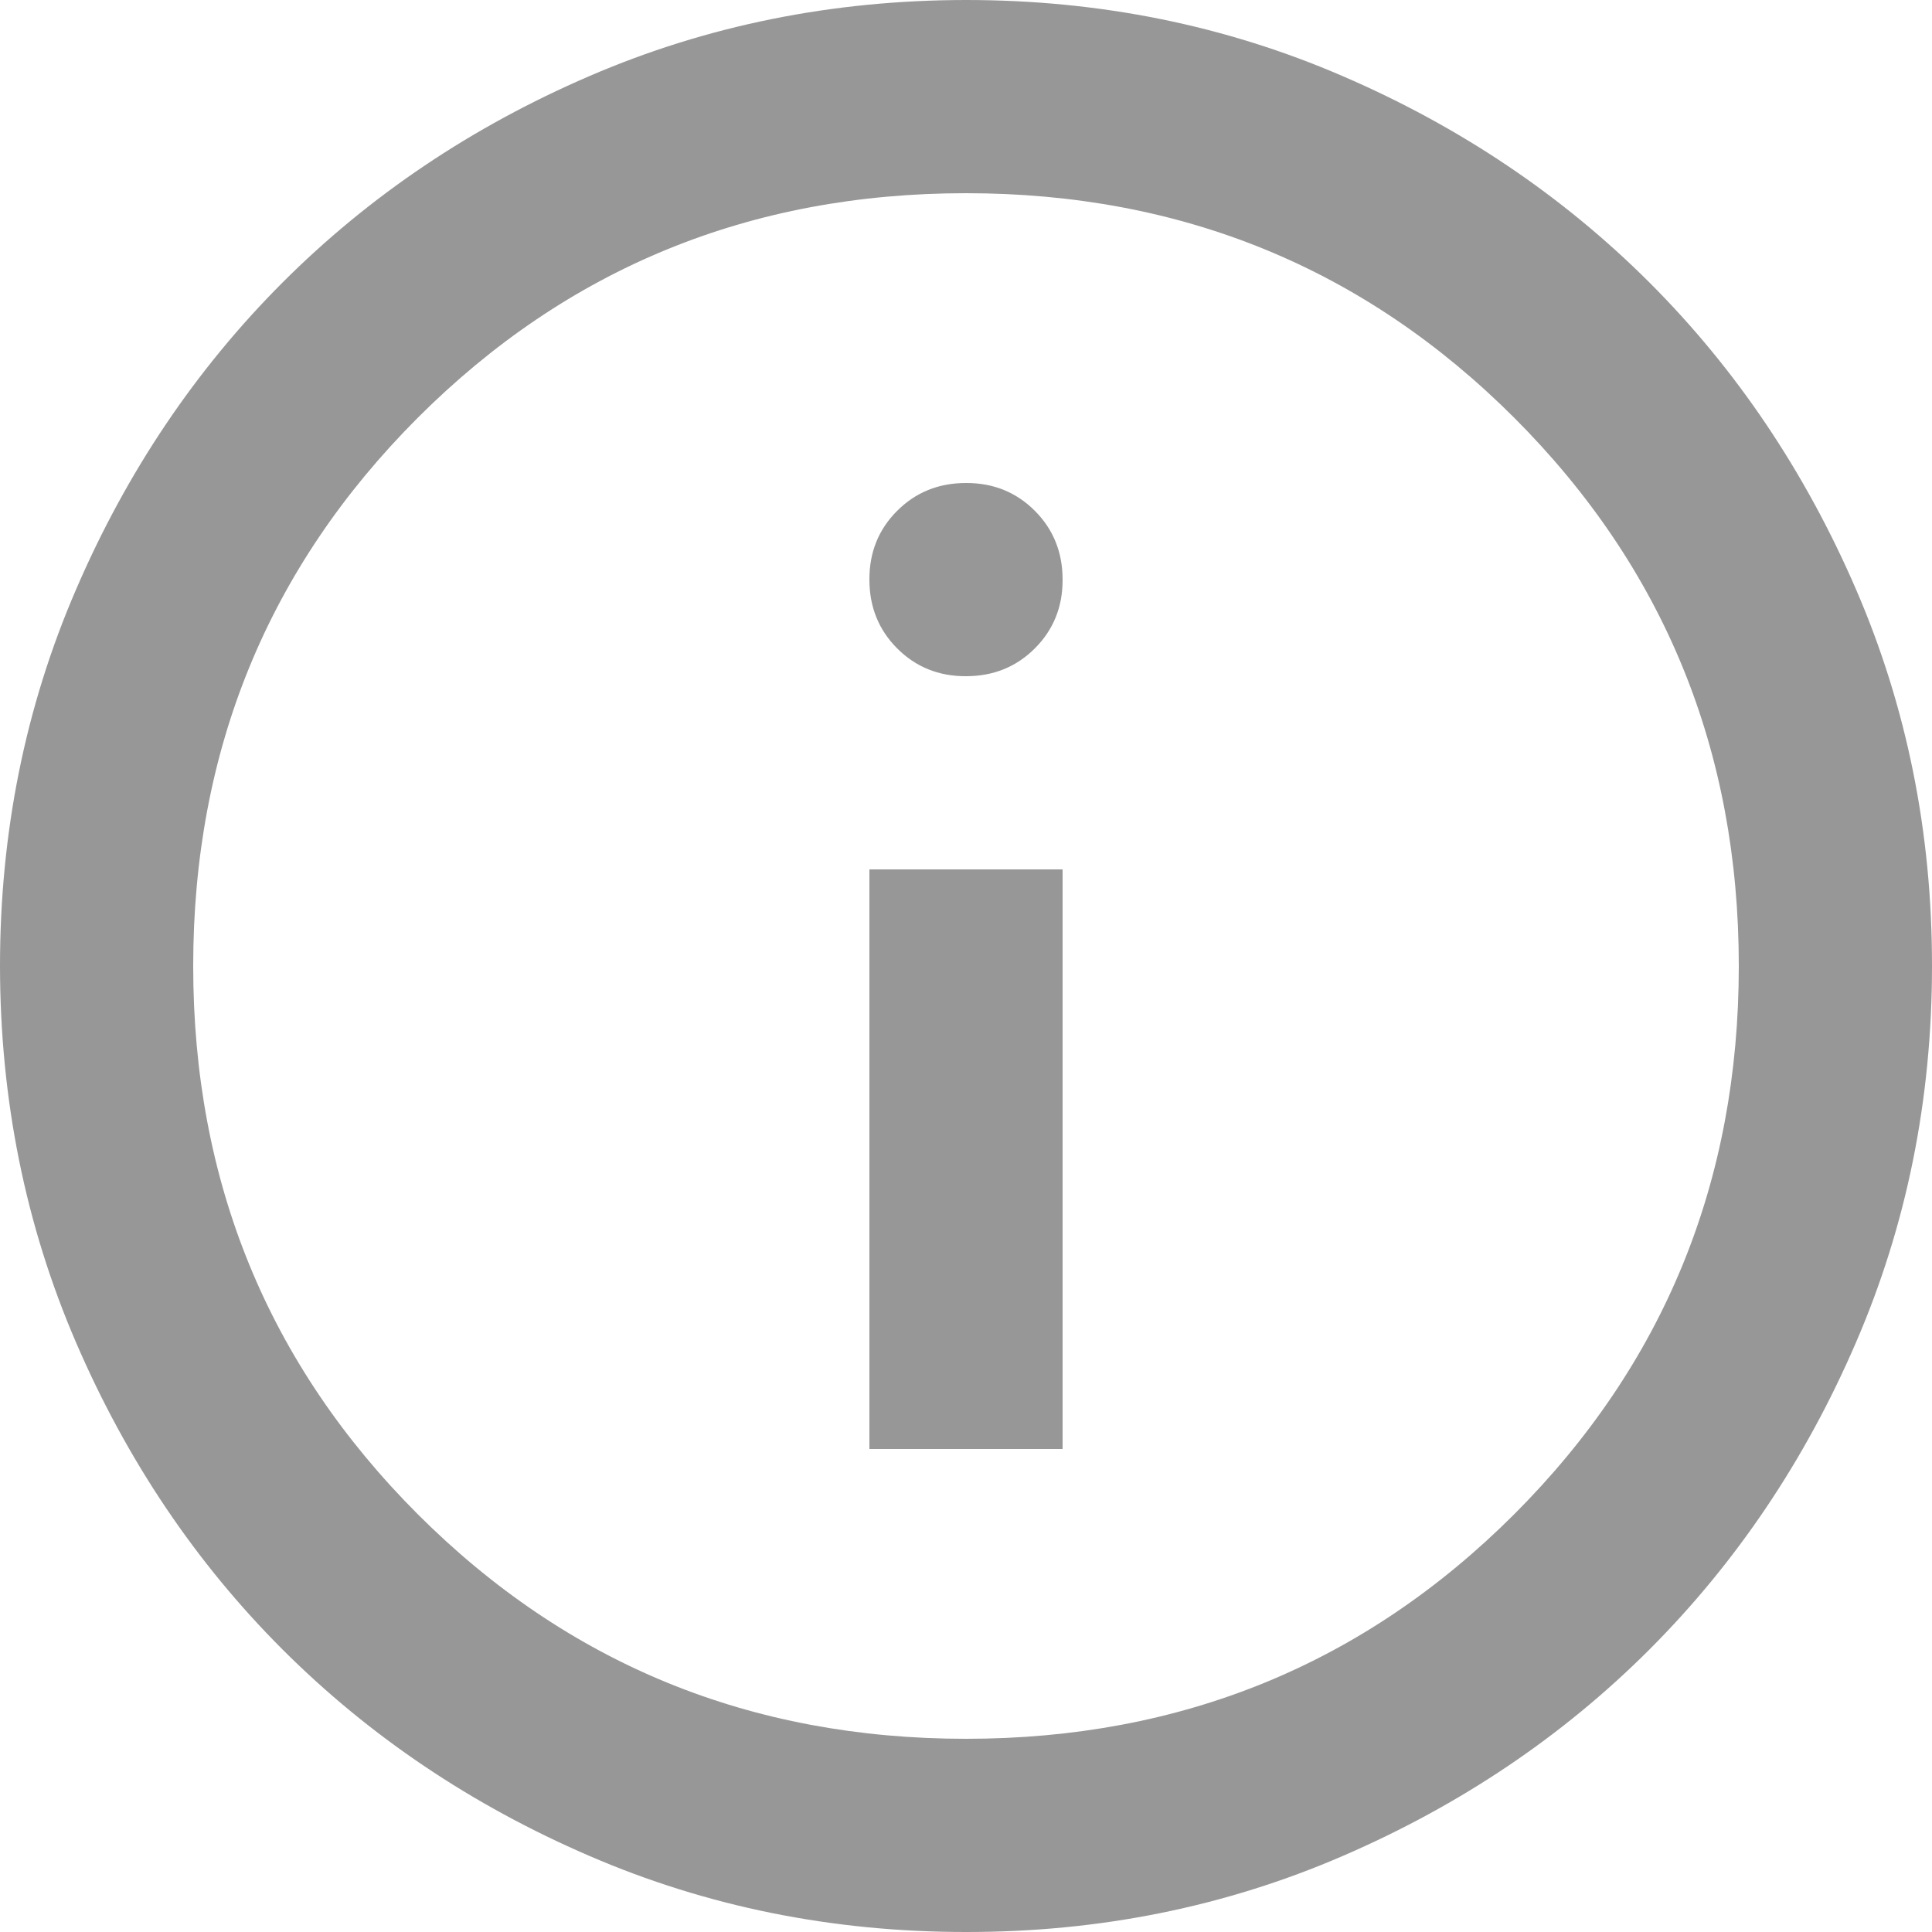 <svg width="17" height="17" viewBox="0 0 17 17" fill="none" xmlns="http://www.w3.org/2000/svg">
<path d="M7.65 12.75H9.35V7.65H7.65V12.75ZM8.5 5.95C8.741 5.95 8.943 5.868 9.106 5.705C9.269 5.542 9.351 5.34 9.35 5.1C9.35 4.859 9.268 4.657 9.105 4.494C8.942 4.331 8.74 4.249 8.5 4.25C8.259 4.25 8.057 4.332 7.894 4.495C7.731 4.658 7.649 4.86 7.65 5.1C7.65 5.341 7.732 5.543 7.895 5.706C8.058 5.869 8.26 5.951 8.5 5.95ZM8.5 17C7.324 17 6.219 16.777 5.185 16.33C4.151 15.884 3.251 15.278 2.486 14.514C1.721 13.749 1.116 12.849 0.67 11.815C0.224 10.781 0.001 9.676 0 8.5C0 7.324 0.223 6.219 0.67 5.185C1.116 4.151 1.722 3.251 2.486 2.486C3.251 1.721 4.151 1.116 5.185 0.67C6.219 0.224 7.324 0.001 8.5 0C9.676 0 10.781 0.223 11.815 0.67C12.849 1.116 13.749 1.722 14.514 2.486C15.279 3.251 15.884 4.151 16.331 5.185C16.778 6.219 17.001 7.324 17 8.5C17 9.676 16.777 10.781 16.33 11.815C15.884 12.849 15.278 13.749 14.514 14.514C13.749 15.279 12.849 15.884 11.815 16.331C10.781 16.778 9.676 17.001 8.5 17ZM8.5 15.3C10.398 15.3 12.006 14.641 13.324 13.324C14.641 12.006 15.3 10.398 15.3 8.5C15.3 6.602 14.641 4.994 13.324 3.676C12.006 2.359 10.398 1.7 8.5 1.7C6.602 1.7 4.994 2.359 3.676 3.676C2.359 4.994 1.7 6.602 1.7 8.5C1.7 10.398 2.359 12.006 3.676 13.324C4.994 14.641 6.602 15.3 8.5 15.3Z" fill="#979797"/>
</svg>

